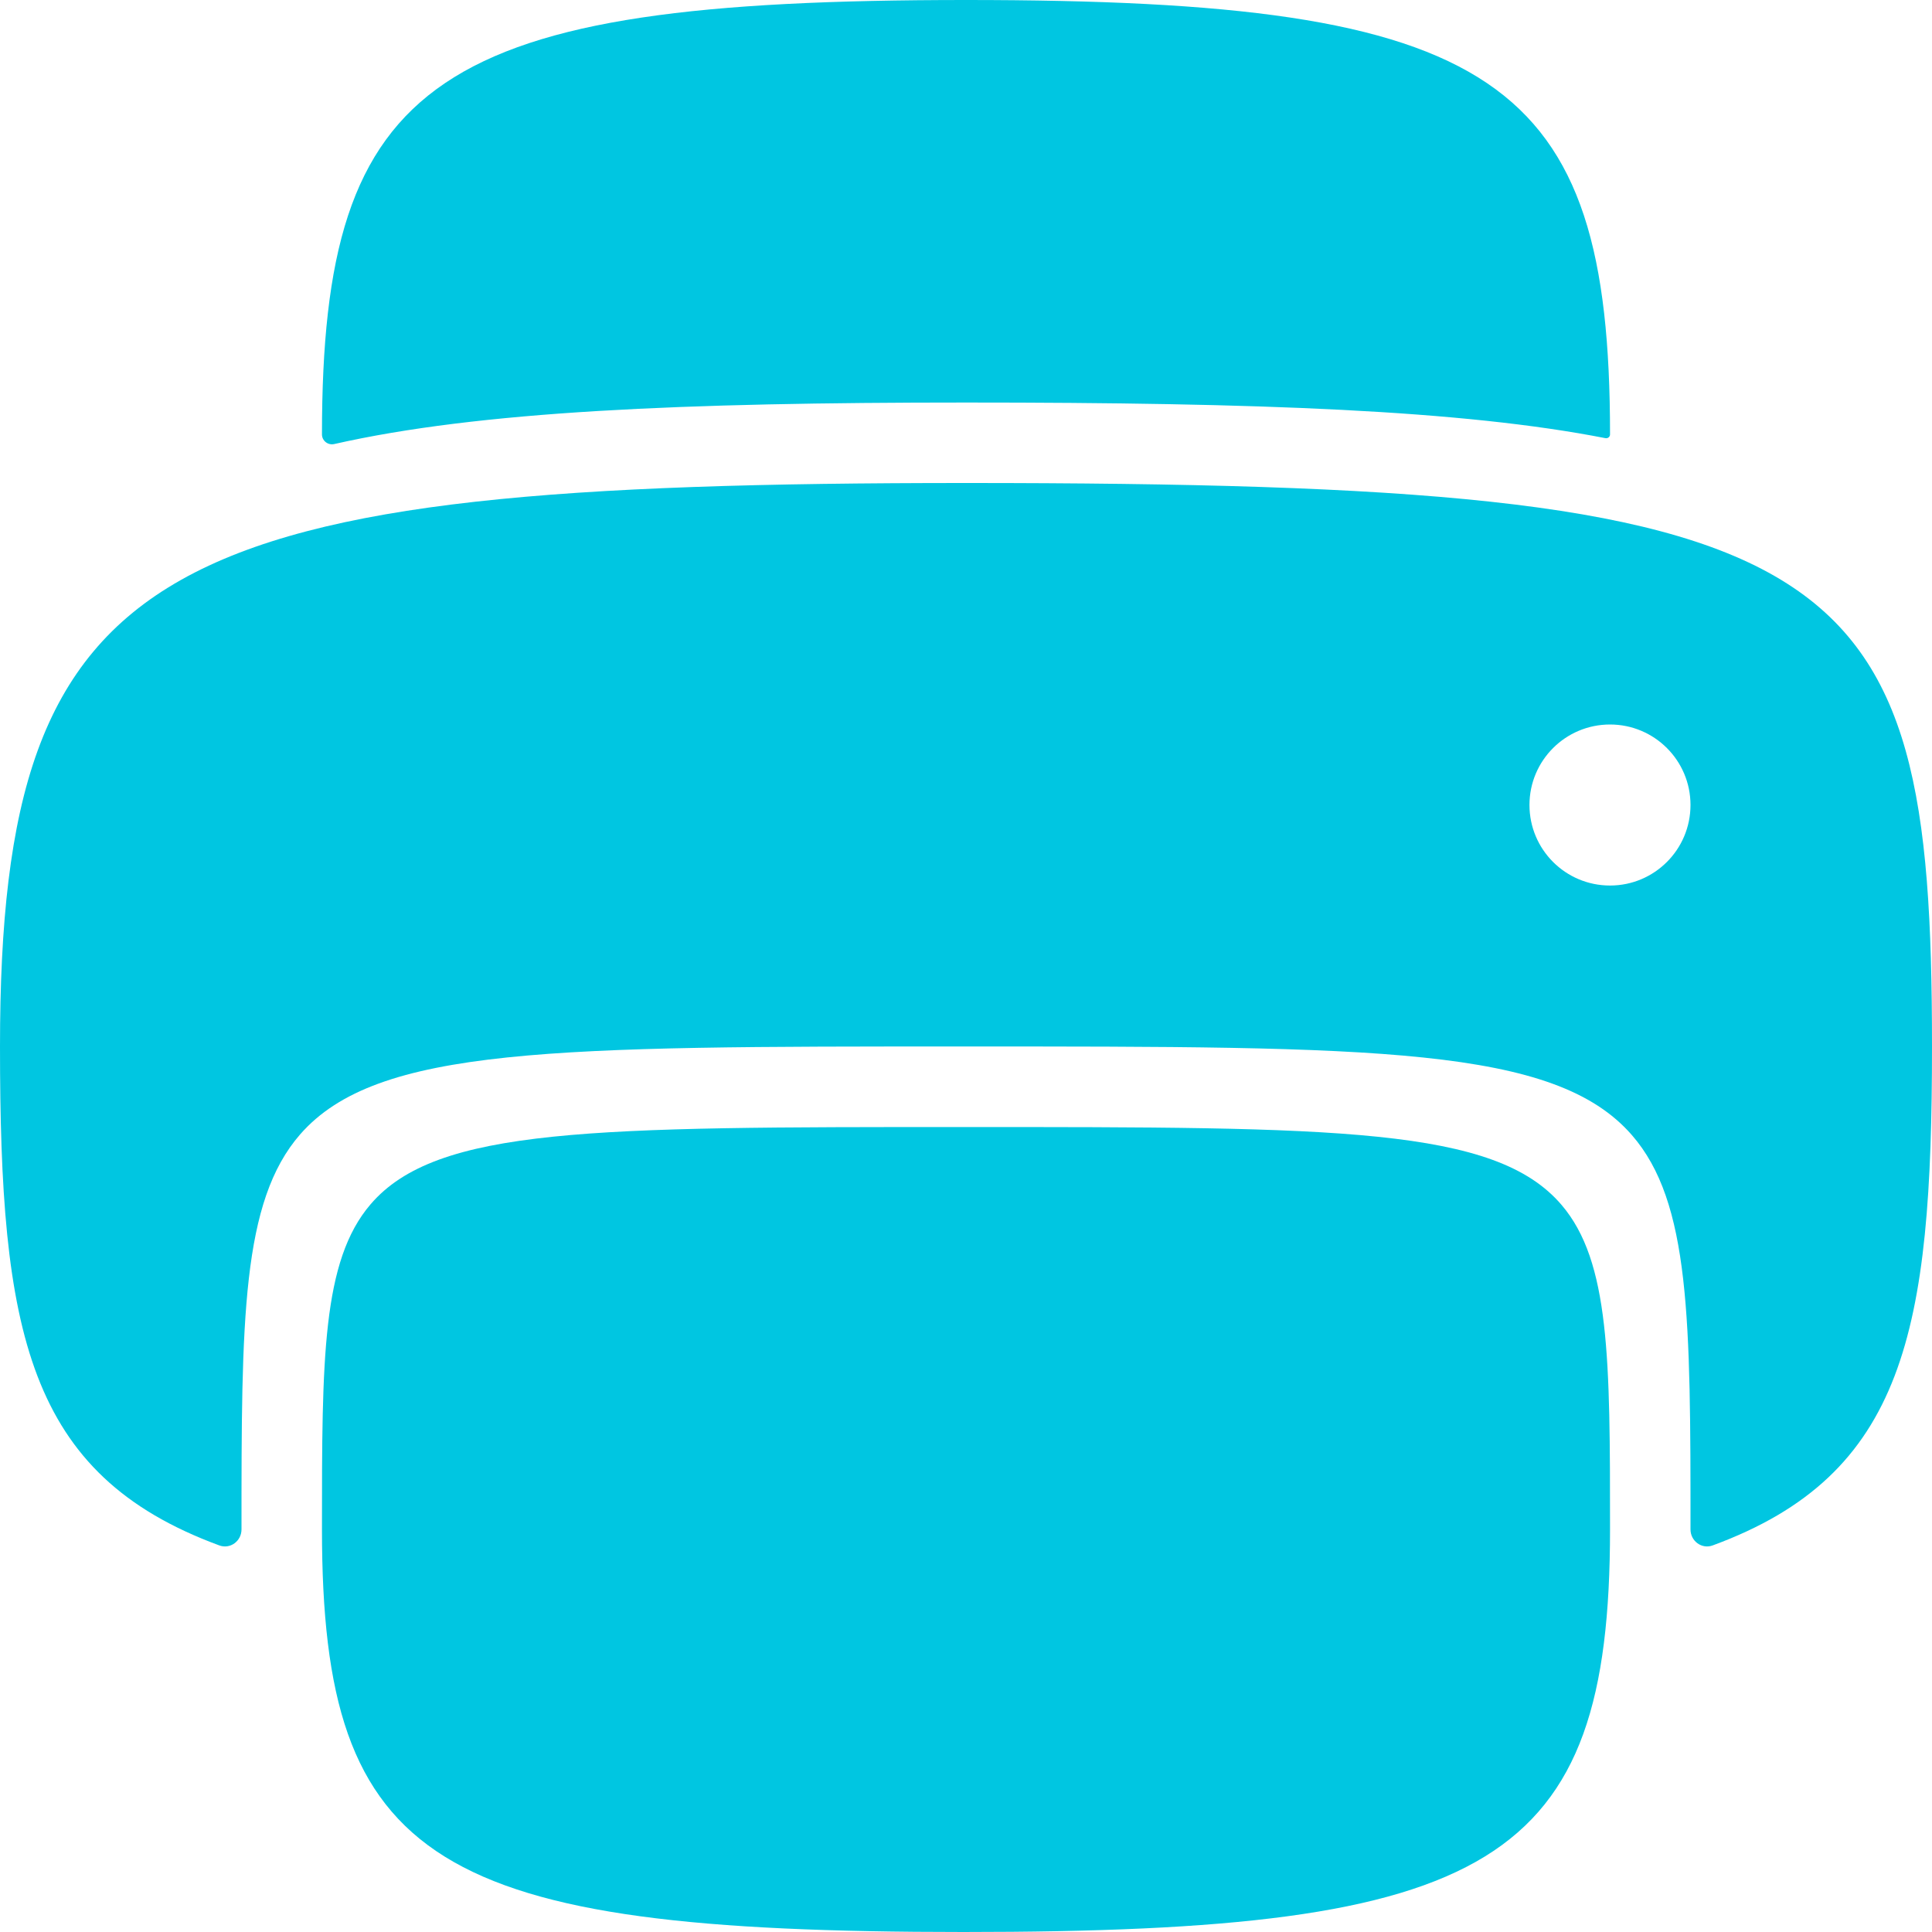 <svg width="20" height="20" viewBox="0 0 20 20" fill="none" xmlns="http://www.w3.org/2000/svg">
<path d="M3.333 4.497C3.333 4.563 3.395 4.611 3.459 4.597C4.959 4.257 7.066 4.167 10 4.167C13.024 4.167 15.141 4.246 16.62 4.536C16.645 4.54 16.667 4.522 16.667 4.497C16.667 0.794 15.49 0 10 0C4.51 0 3.333 0.794 3.333 4.497Z" fill="#00C6E1"/>
<path fill-rule="evenodd" clip-rule="evenodd" d="M17.73 15.998C17.617 16.04 17.5 15.953 17.5 15.833C17.5 13.672 17.5 12.445 16.892 11.749C16.093 10.833 14.246 10.833 9.97 10.833C5.738 10.833 3.904 10.833 3.108 11.742C2.5 12.438 2.5 13.666 2.5 15.833C2.5 15.953 2.383 16.04 2.27 15.998C0.277 15.265 0 13.777 0 10.833C0 5.729 1.667 5 10 5C19.167 5 20 5.729 20 10.833C20 13.777 19.723 15.265 17.73 15.998ZM17.5 8.333C17.5 8.794 17.127 9.167 16.667 9.167C16.206 9.167 15.833 8.794 15.833 8.333C15.833 7.873 16.206 7.5 16.667 7.5C17.127 7.5 17.5 7.873 17.5 8.333Z" fill="#00C6E1"/>
<path d="M9.973 20C4.505 20 3.333 19.306 3.333 15.833C3.333 14.071 3.333 13.054 3.836 12.467C4.521 11.667 6.142 11.667 9.973 11.667C13.844 11.667 15.477 11.667 16.165 12.473C16.667 13.06 16.667 14.076 16.667 15.833C16.667 19.306 15.441 20 9.973 20Z" fill="#00C6E1"/>
</svg>
